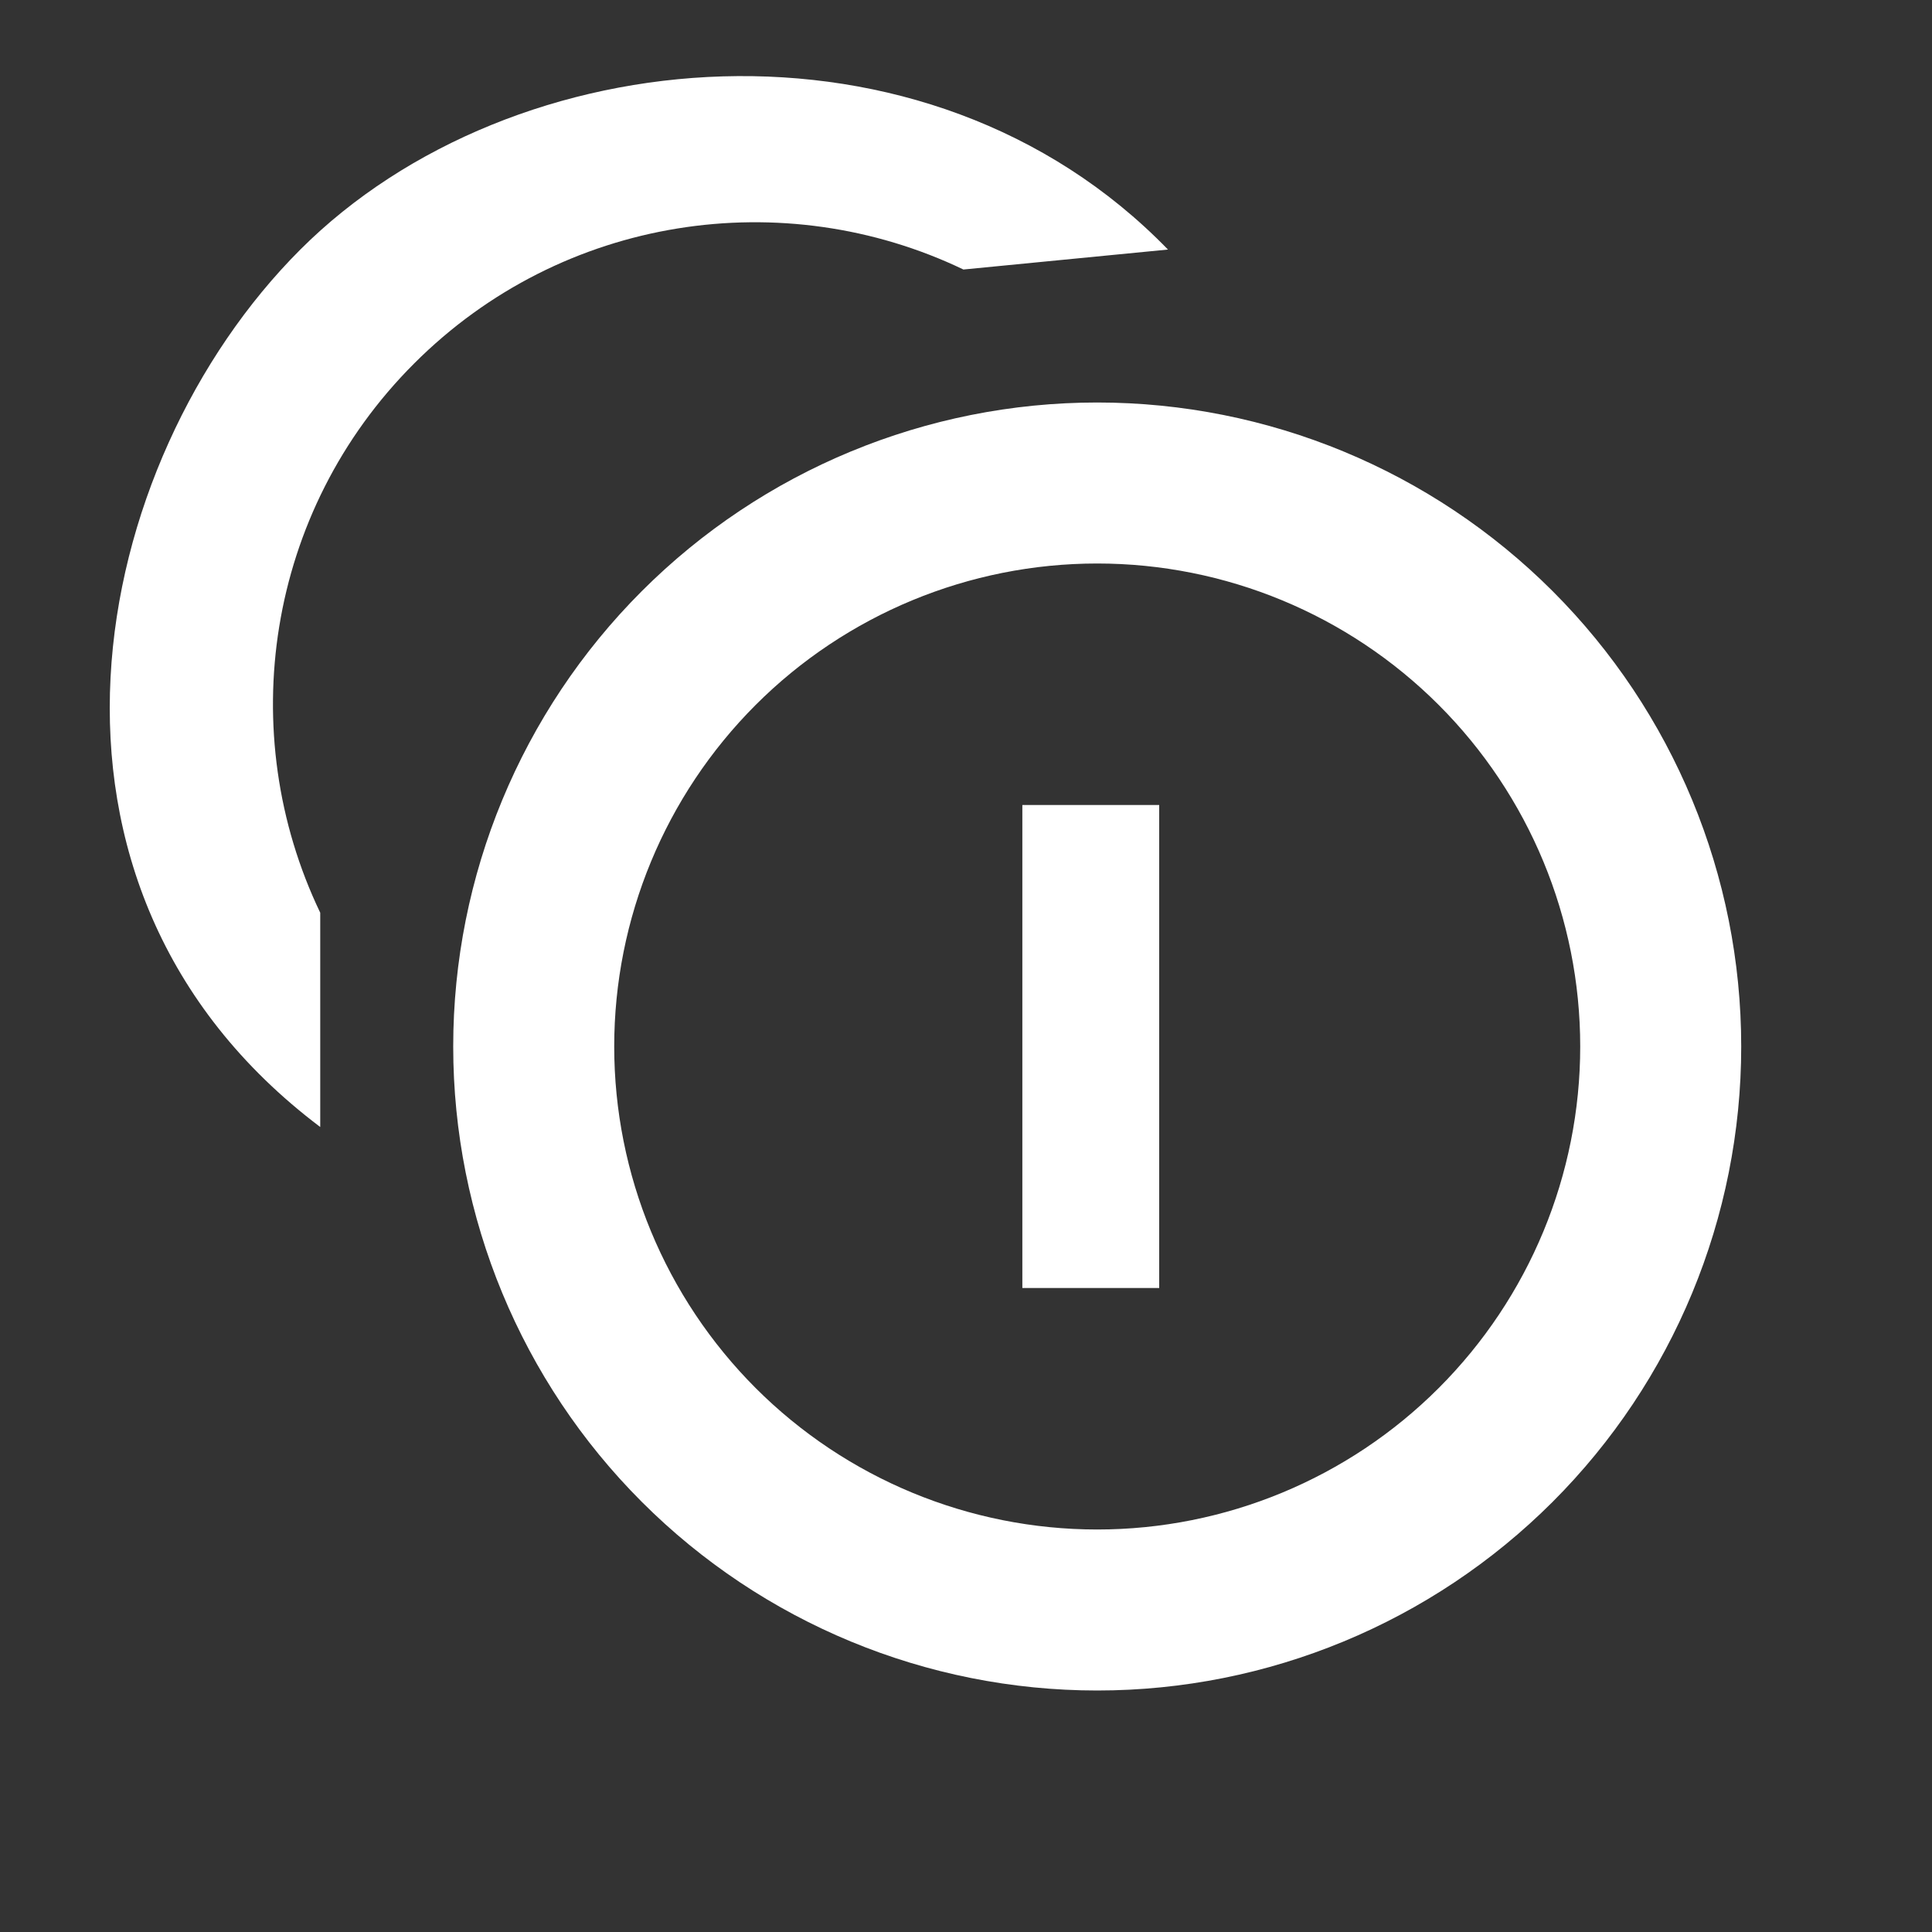 <svg width="24" height="24" viewBox="0 0 24 24" fill="none" xmlns="http://www.w3.org/2000/svg">
<rect x="0" y="0" width="24" height="24" fill="#333333" stroke="none"/>
<g clip-path="url(#clip0)">
<path d="M19.287 7.343C20.787 8.843 21.63 10.878 21.63 13C21.63 15.122 20.787 17.157 19.287 18.657C17.786 20.157 15.752 21 13.63 21C11.508 21 9.473 20.157 7.973 18.657C6.473 17.157 5.63 15.122 5.63 13C5.63 10.878 6.473 8.843 7.973 7.343C9.473 5.843 11.508 5 13.63 5C15.752 5 17.786 5.843 19.287 7.343ZM9.387 17.243C10.512 18.368 12.039 19 13.63 19C15.221 19 16.747 18.368 17.872 17.243C18.998 16.117 19.63 14.591 19.63 13C19.63 11.409 18.998 9.883 17.872 8.757C16.747 7.632 15.221 7 13.63 7C12.039 7 10.512 7.632 9.387 8.757C8.262 9.883 7.63 11.409 7.63 13C7.63 14.591 8.262 16.117 9.387 17.243ZM5.145 4.515C3.299 6.36 2.91 9.111 3.978 11.338V14C4.55448e-07 11 1.093 5.738 3.73 3.101C6.368 0.463 11.5 8.4934e-08 14.509 3.1L11.968 3.348C9.741 2.28 6.99 2.669 5.145 4.515Z" fill="white"/>
<rect x="12.7" y="10" width="1.7" height="6" fill="white"/>
</g>
<defs>
<clipPath id="clip0">
<rect width="24" height="24" fill="white"/>
</clipPath>
</defs>
</svg>
